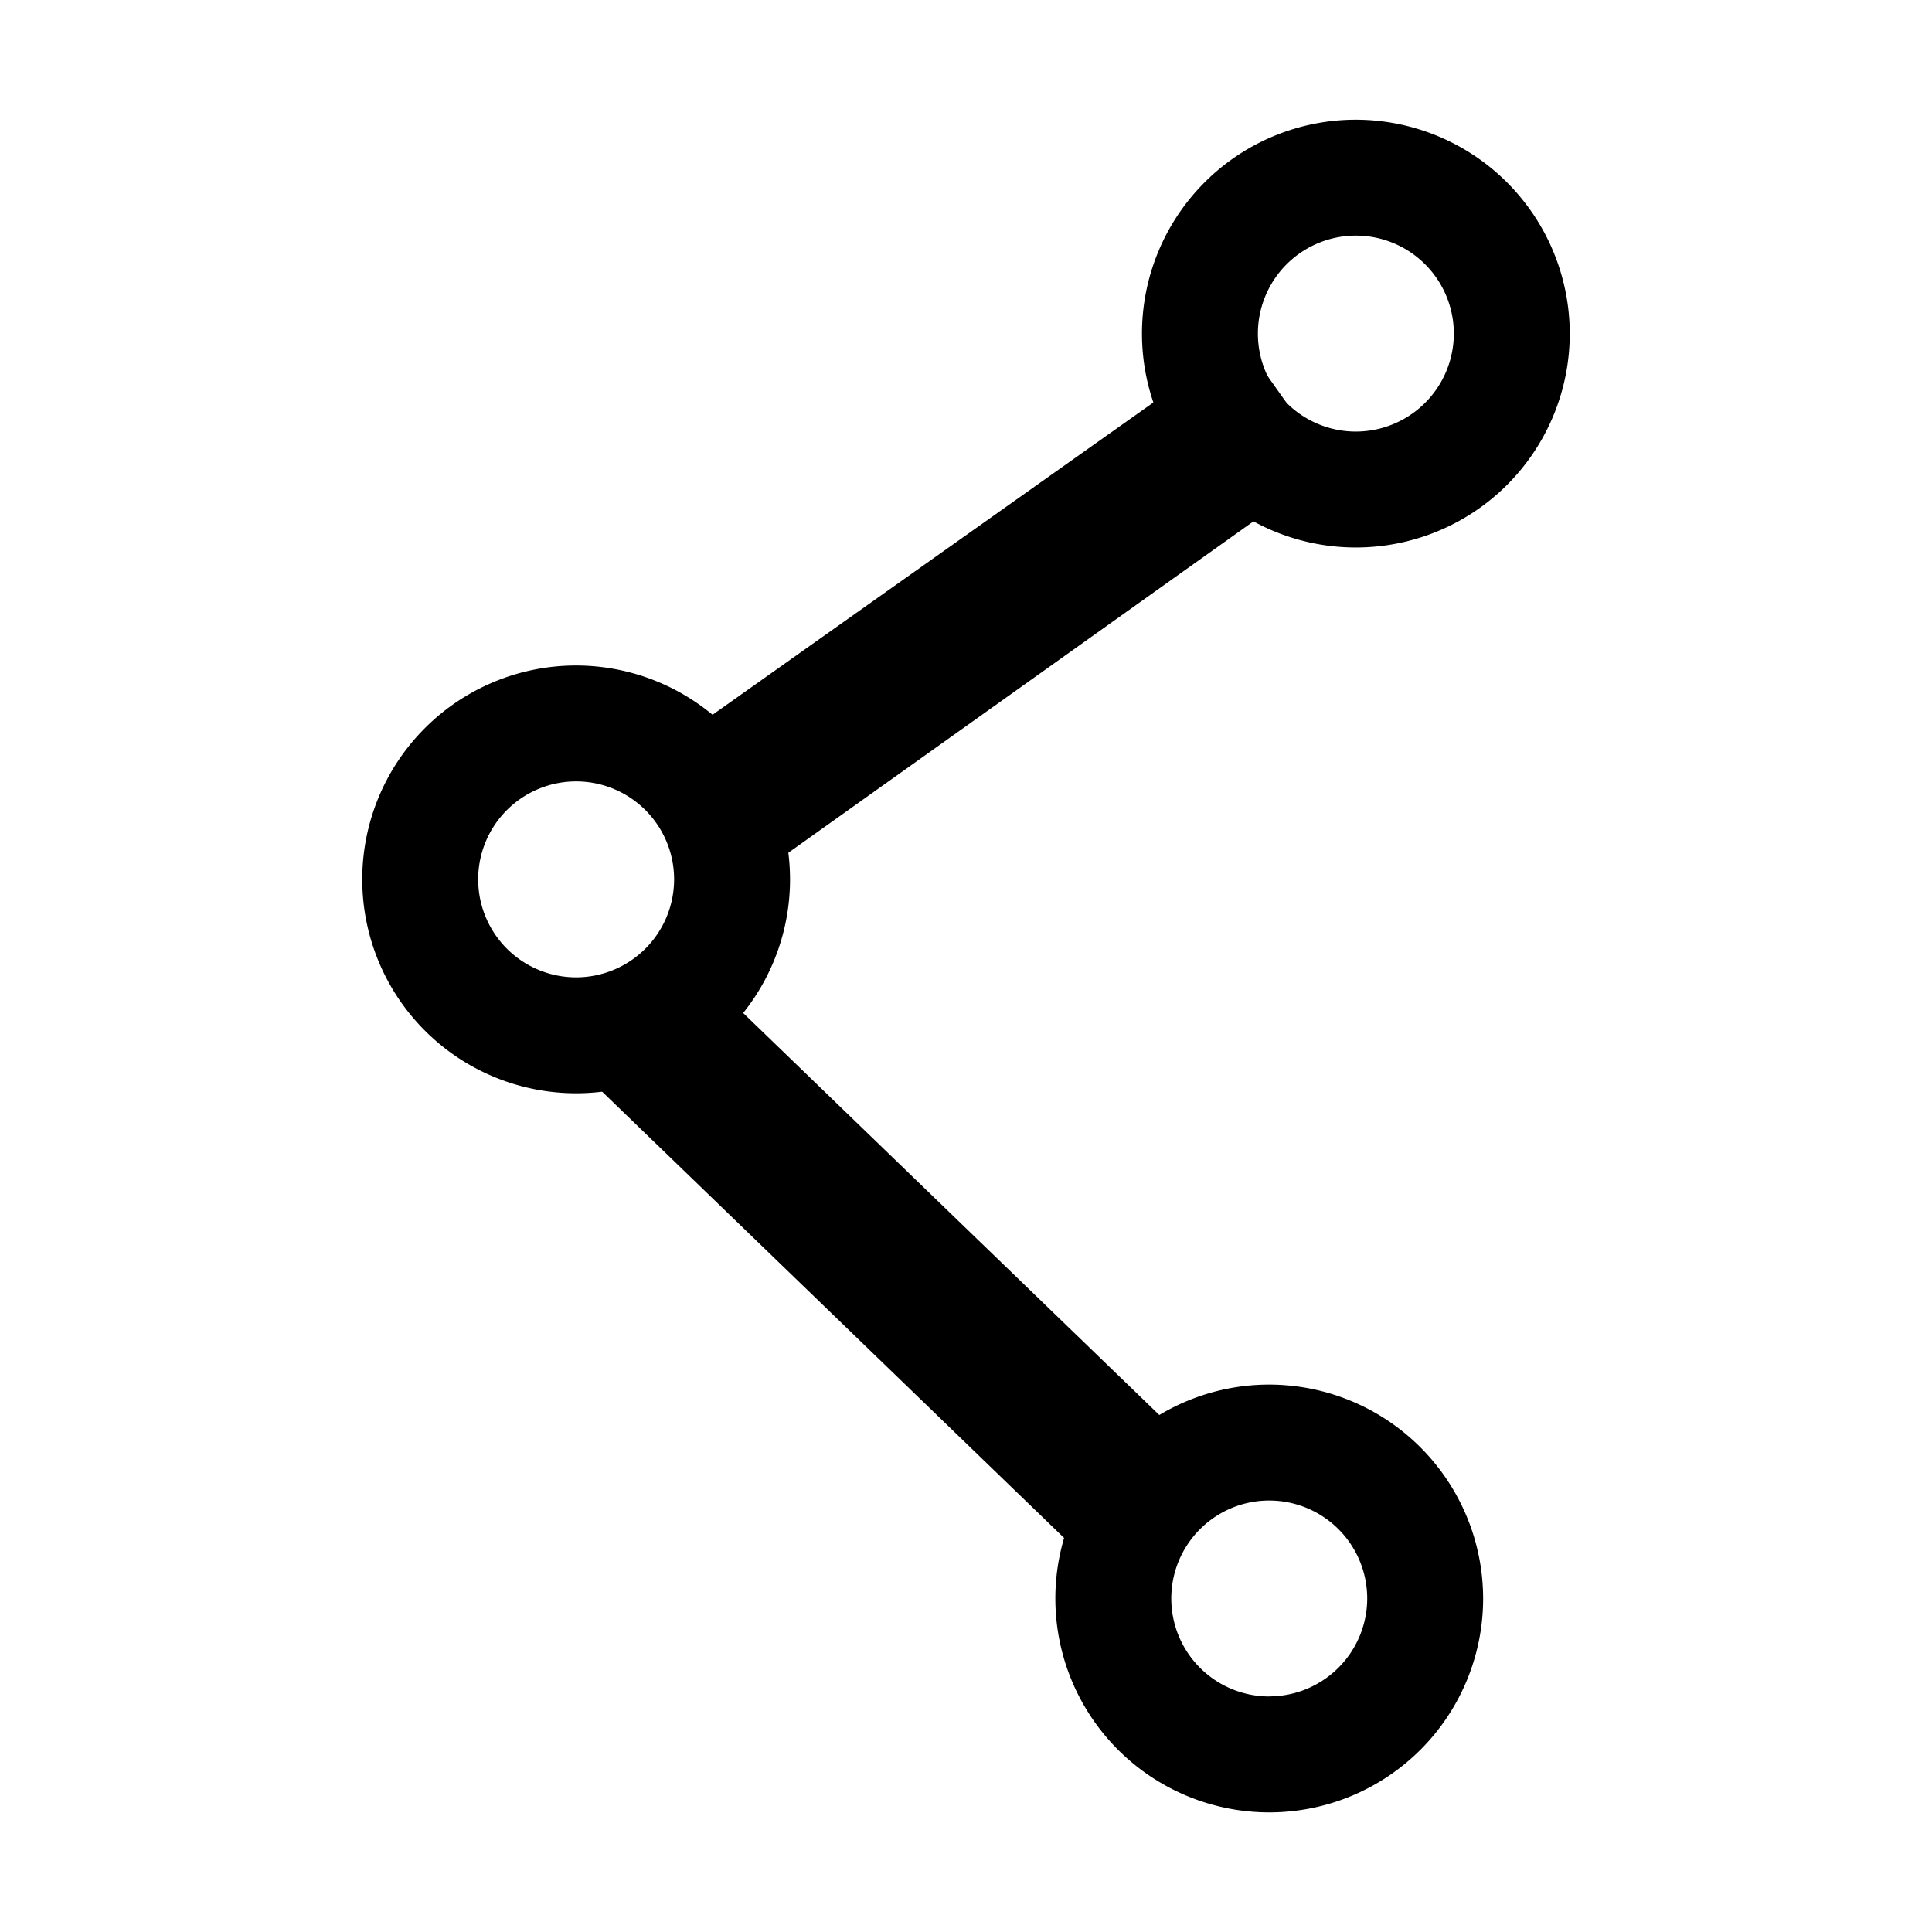<svg xmlns="http://www.w3.org/2000/svg" viewBox="0 0 24 24">
<rect x="10.018" y="11.191" width="1.92" height="8.829" transform="translate(-7.873 12.658) rotate(-45.988)"></rect>
<polygon points="9.03 11.137 8.802 8.914 15.427 4.221 16.537 5.788 9.03 11.137"></polygon>
<path d="M7.157,8.267a2.657,2.657,0,1,0,2.657,2.657A2.66,2.66,0,0,0,7.157,8.267Zm0,3.874a1.217,1.217,0,1,1,1.217-1.217A1.218,1.218,0,0,1,7.157,12.141Z"></path>
<path d="M16.843,1.487A2.657,2.657,0,1,0,19.5,4.144,2.66,2.66,0,0,0,16.843,1.487Zm0,3.874A1.217,1.217,0,1,1,18.06,4.144,1.218,1.218,0,0,1,16.843,5.361Z"></path>
<path d="M15.767,17.2a2.657,2.657,0,1,0,2.657,2.657A2.66,2.66,0,0,0,15.767,17.2Zm0,3.874a1.217,1.217,0,1,1,1.217-1.217A1.218,1.218,0,0,1,15.767,21.073Z"></path>
</svg>